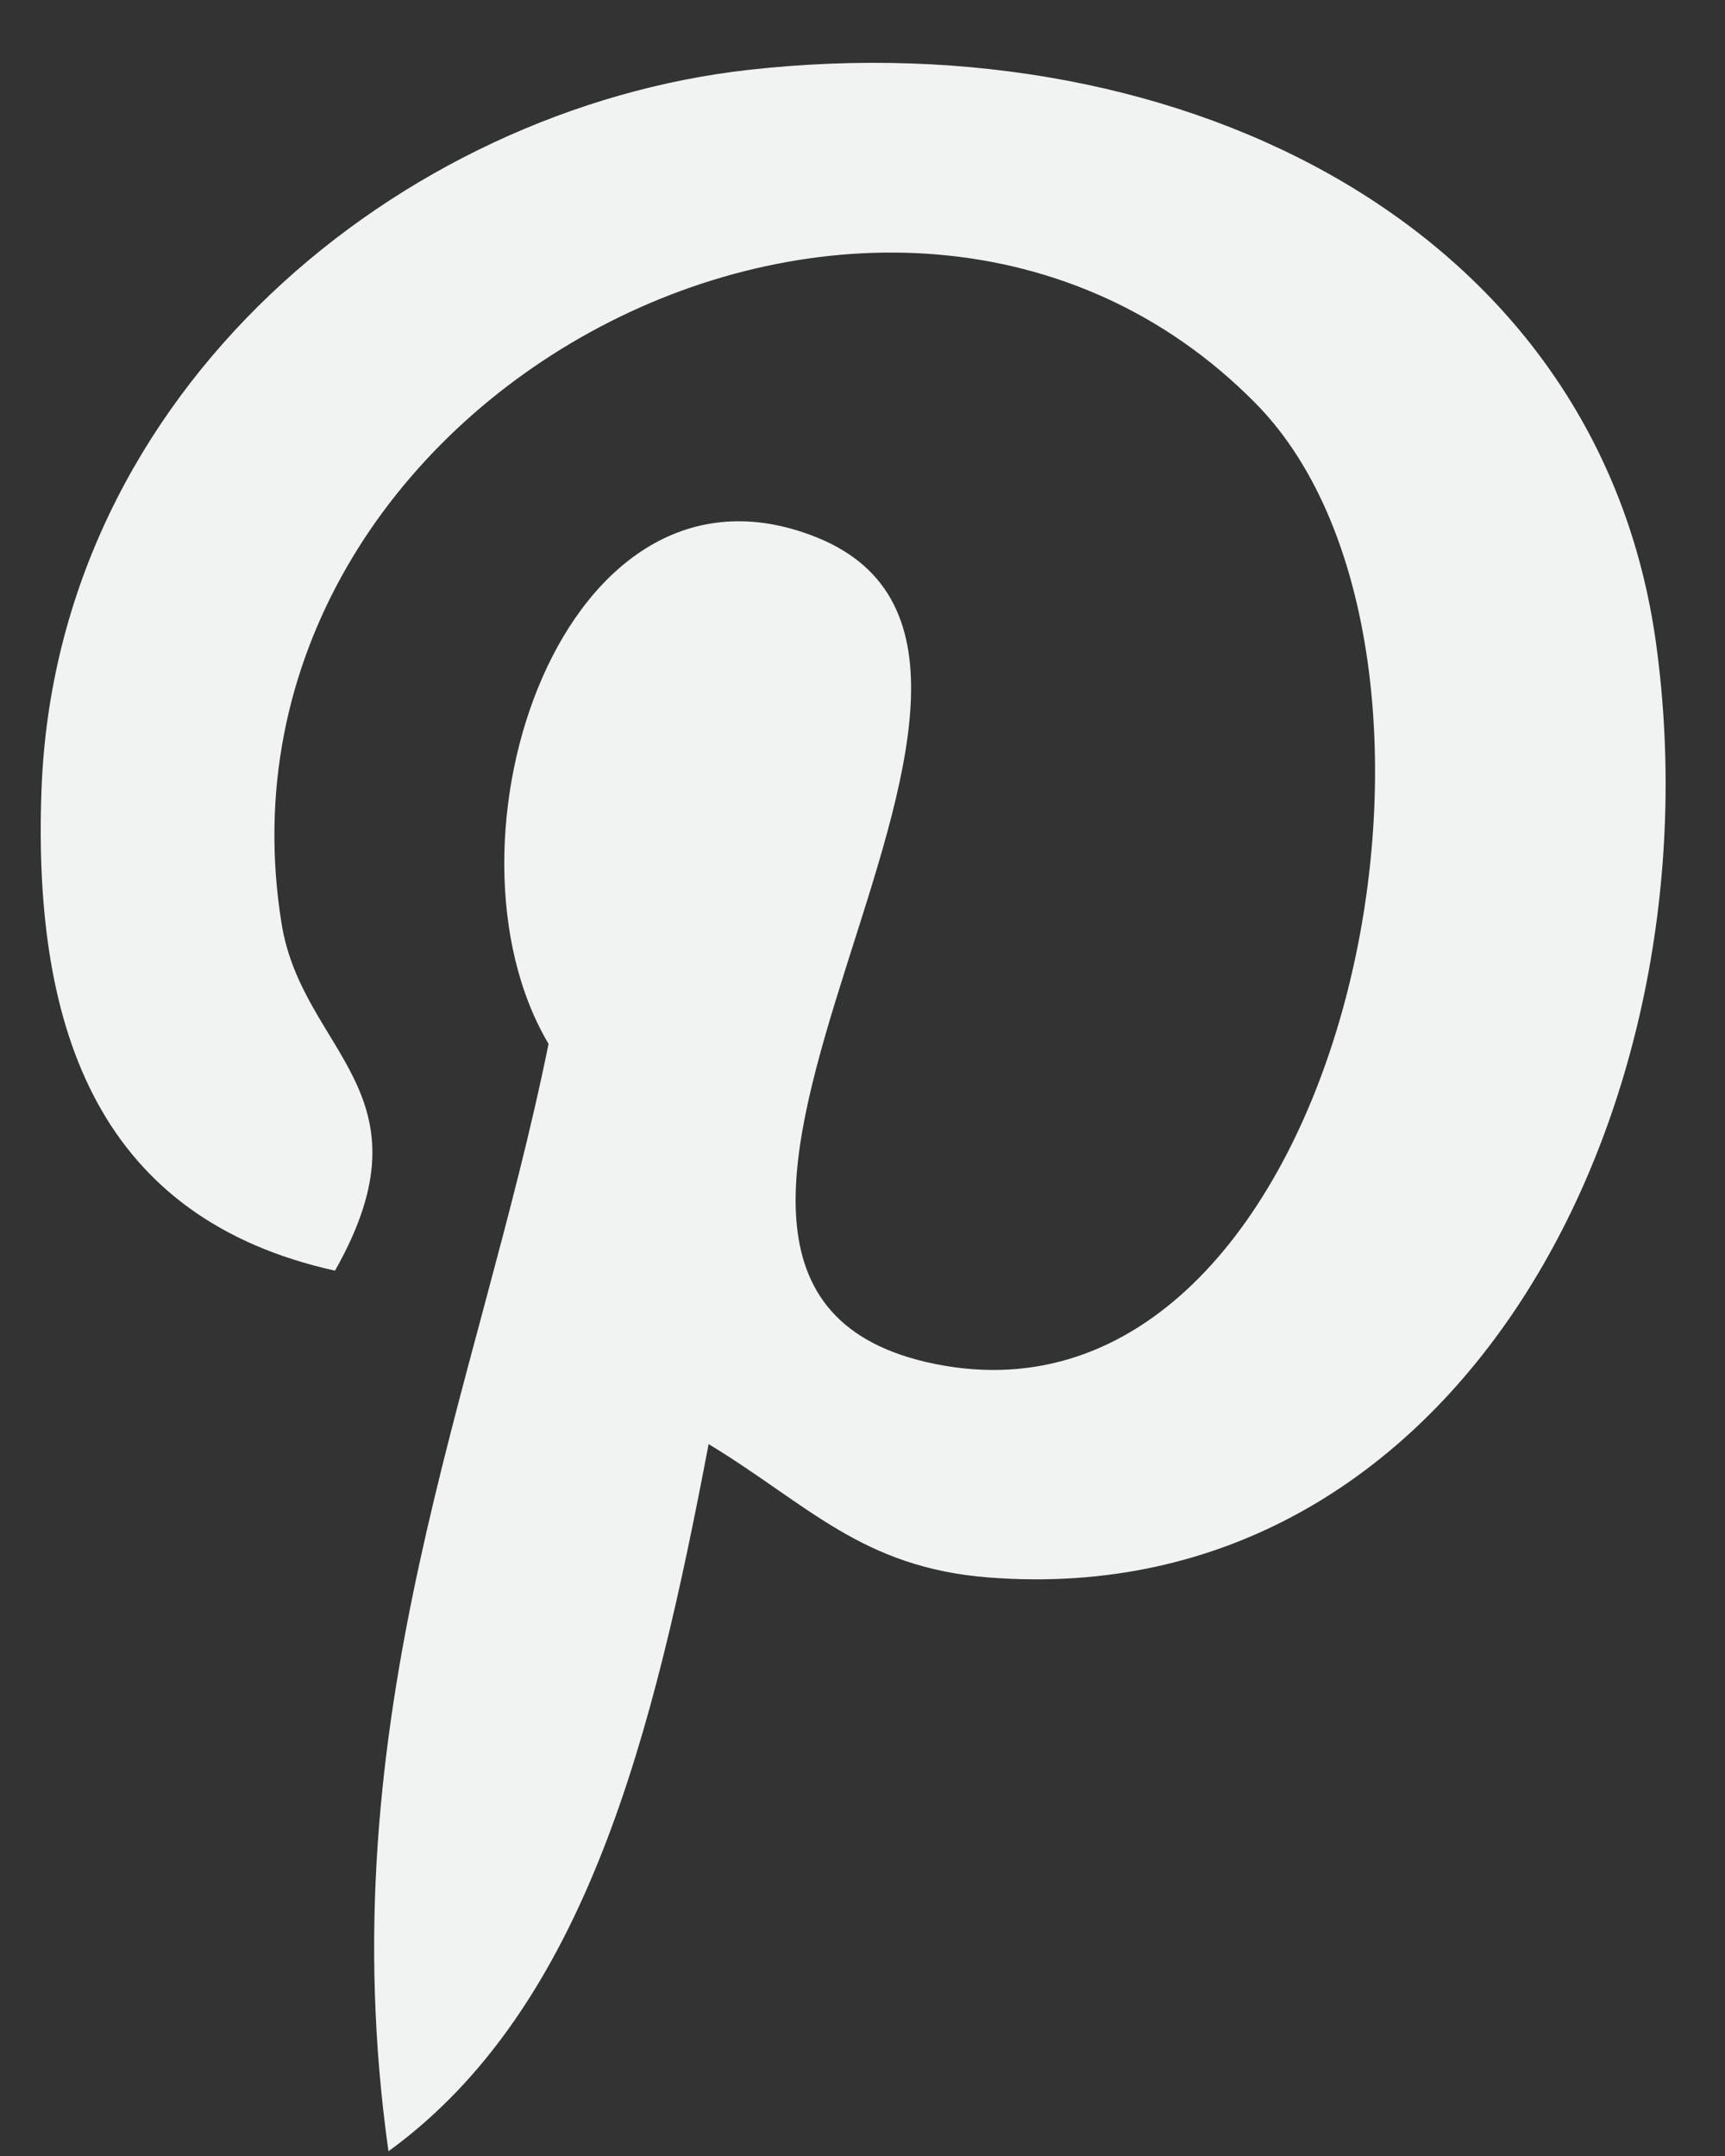 <svg width="20" height="25" viewBox="0 0 20 25" fill="none" xmlns="http://www.w3.org/2000/svg">
<rect x="0" y="0" width="20" height="25" fill="#333333" stroke="none"/>
<path d="M11.466 18.292C9.992 18.178 9.372 17.447 8.216 16.745C7.581 20.079 6.804 23.275 4.504 24.945C3.793 19.906 5.546 16.121 6.36 12.104C4.973 9.768 6.527 5.067 9.454 6.225C13.056 7.65 6.335 14.911 10.847 15.817C15.557 16.764 17.48 7.644 14.559 4.678C10.338 0.395 2.274 4.581 3.265 10.712C3.507 12.21 5.056 12.665 3.884 14.734C1.183 14.135 0.377 12.005 0.481 9.165C0.648 4.516 4.658 1.26 8.681 0.81C13.768 0.24 18.543 2.678 19.201 7.463C19.943 12.864 16.905 18.712 11.466 18.292Z" fill="#F1F2F2"/>
</svg>
